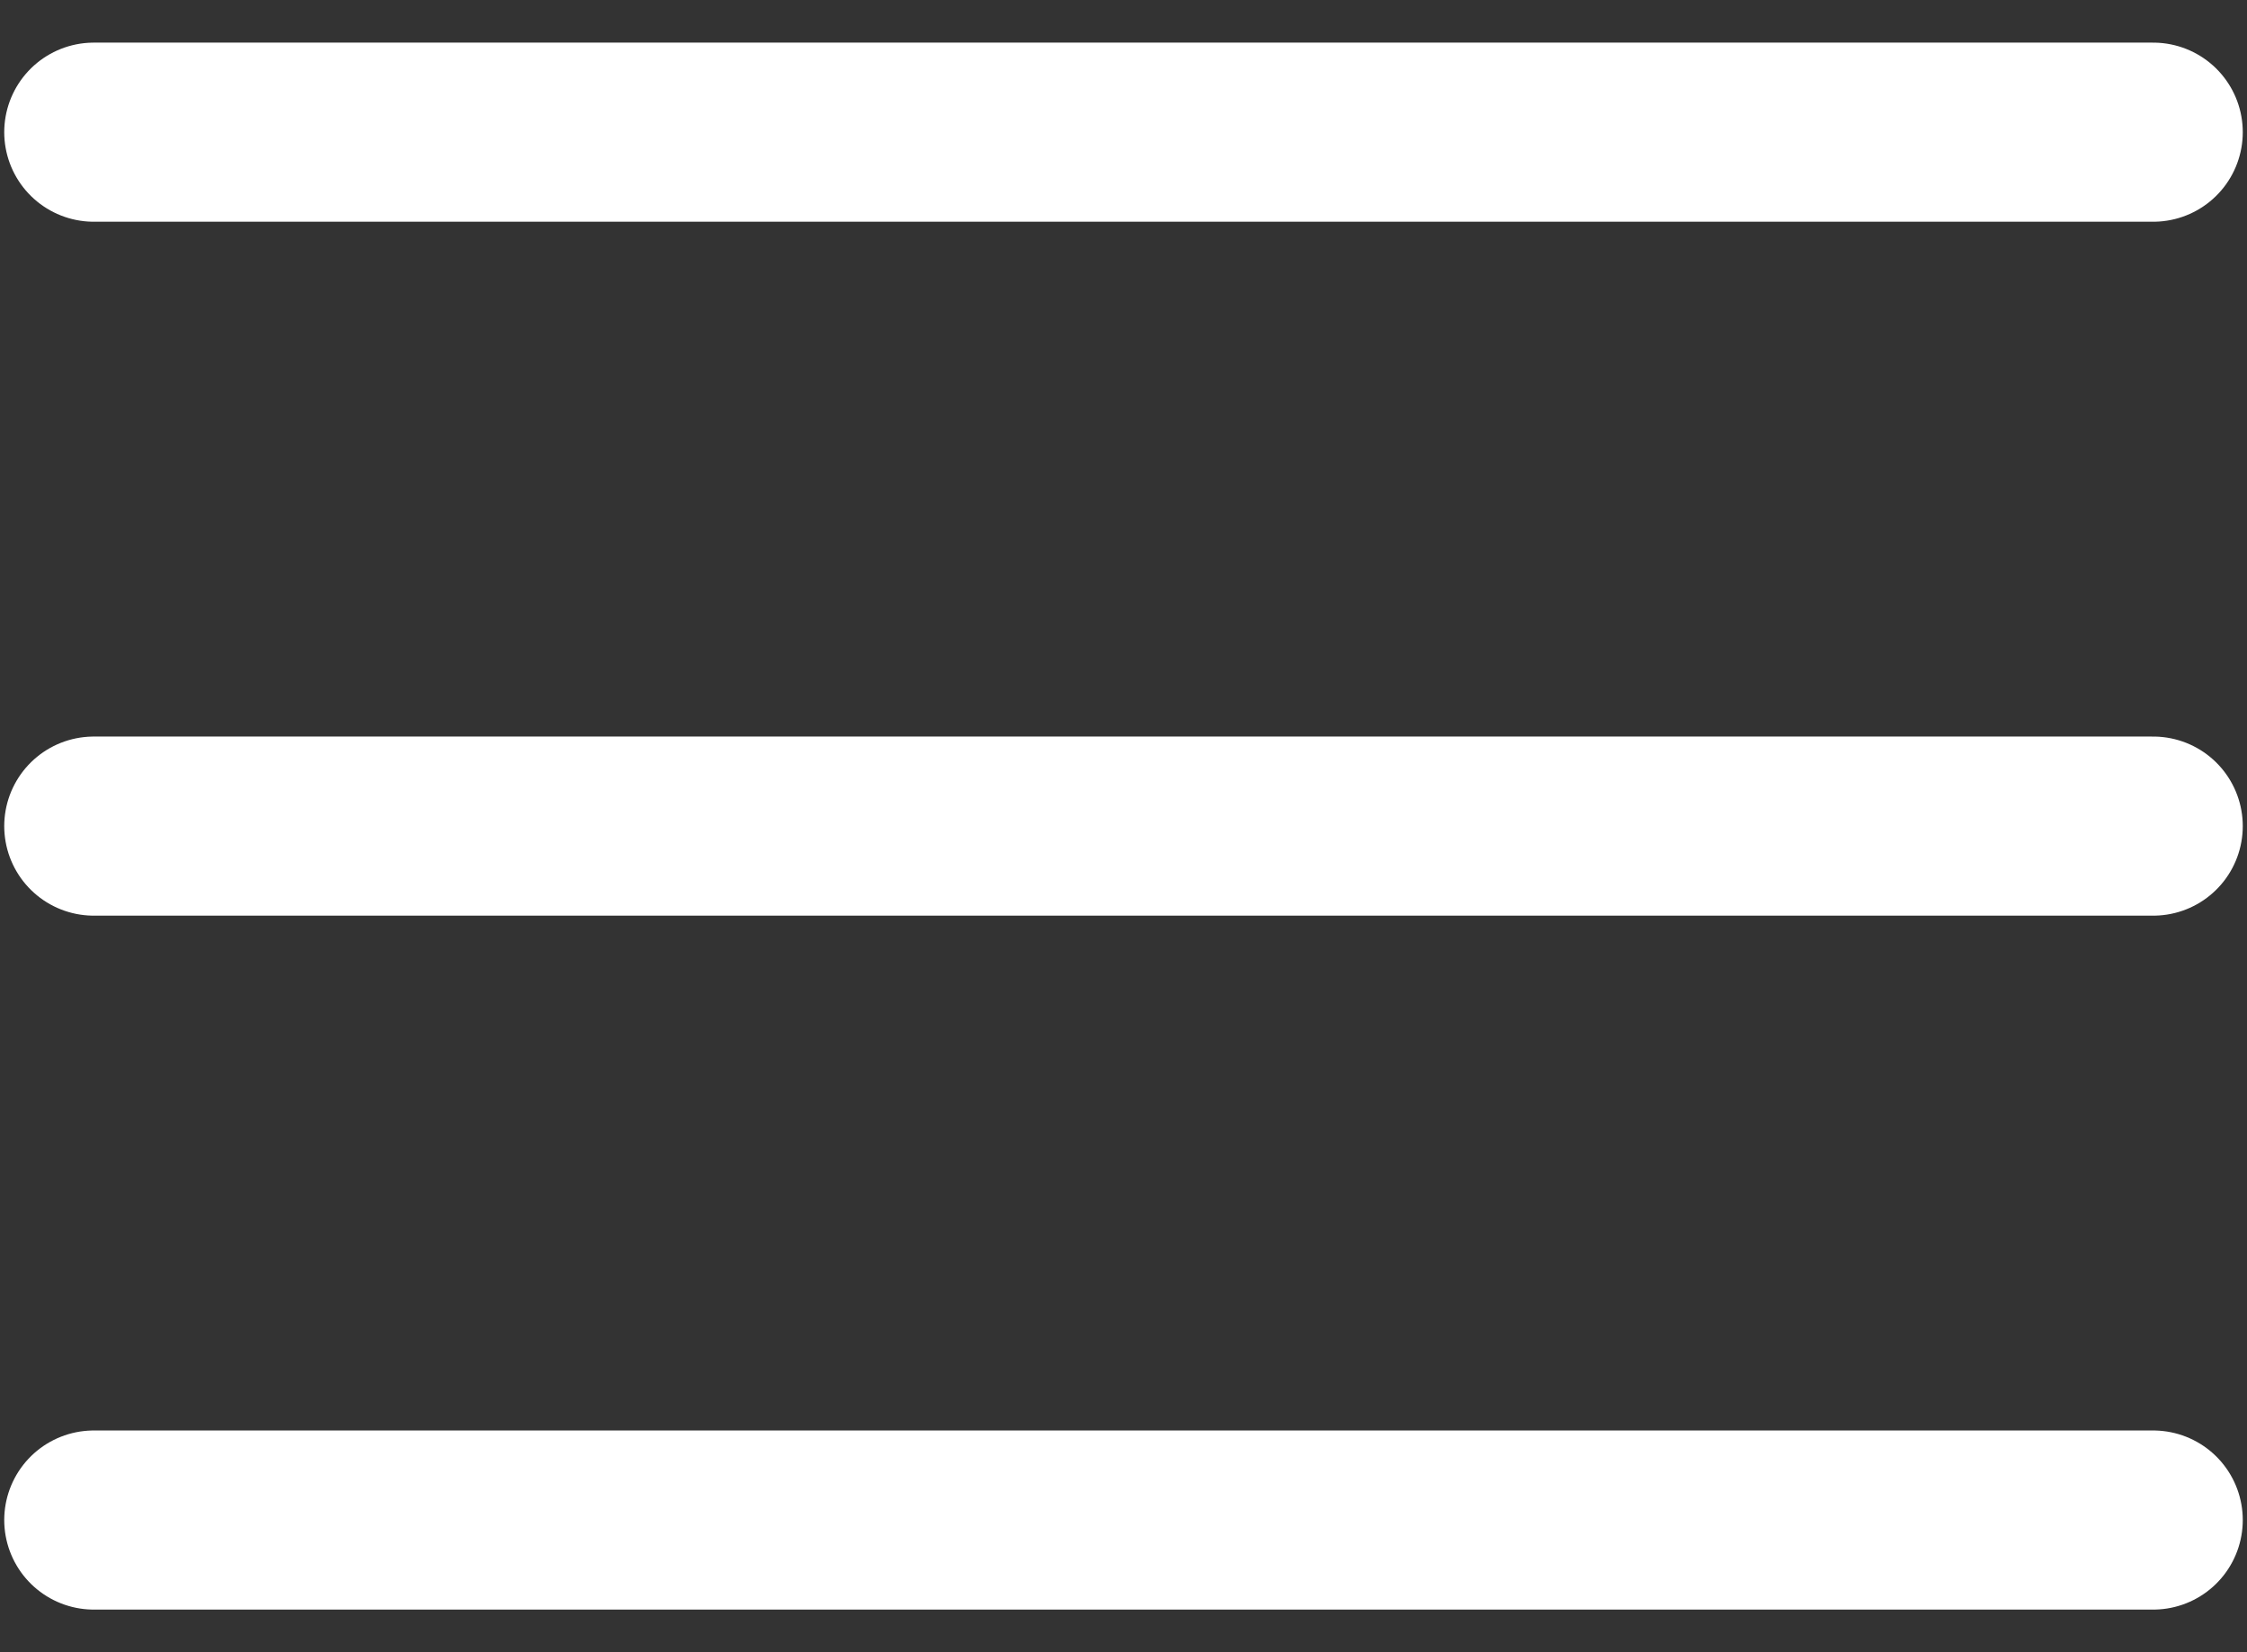 <svg width="34" height="25" viewBox="0 0 34 25" fill="none" xmlns="http://www.w3.org/2000/svg">
<rect x="0" y="0" width="34" height="25" fill="#333333" stroke="none"/>
<path d="M1.419 2H32.581M1.419 12.5H32.581M1.419 23H32.581" stroke="white" stroke-width="2.71" stroke-linecap="round"/>
</svg>
